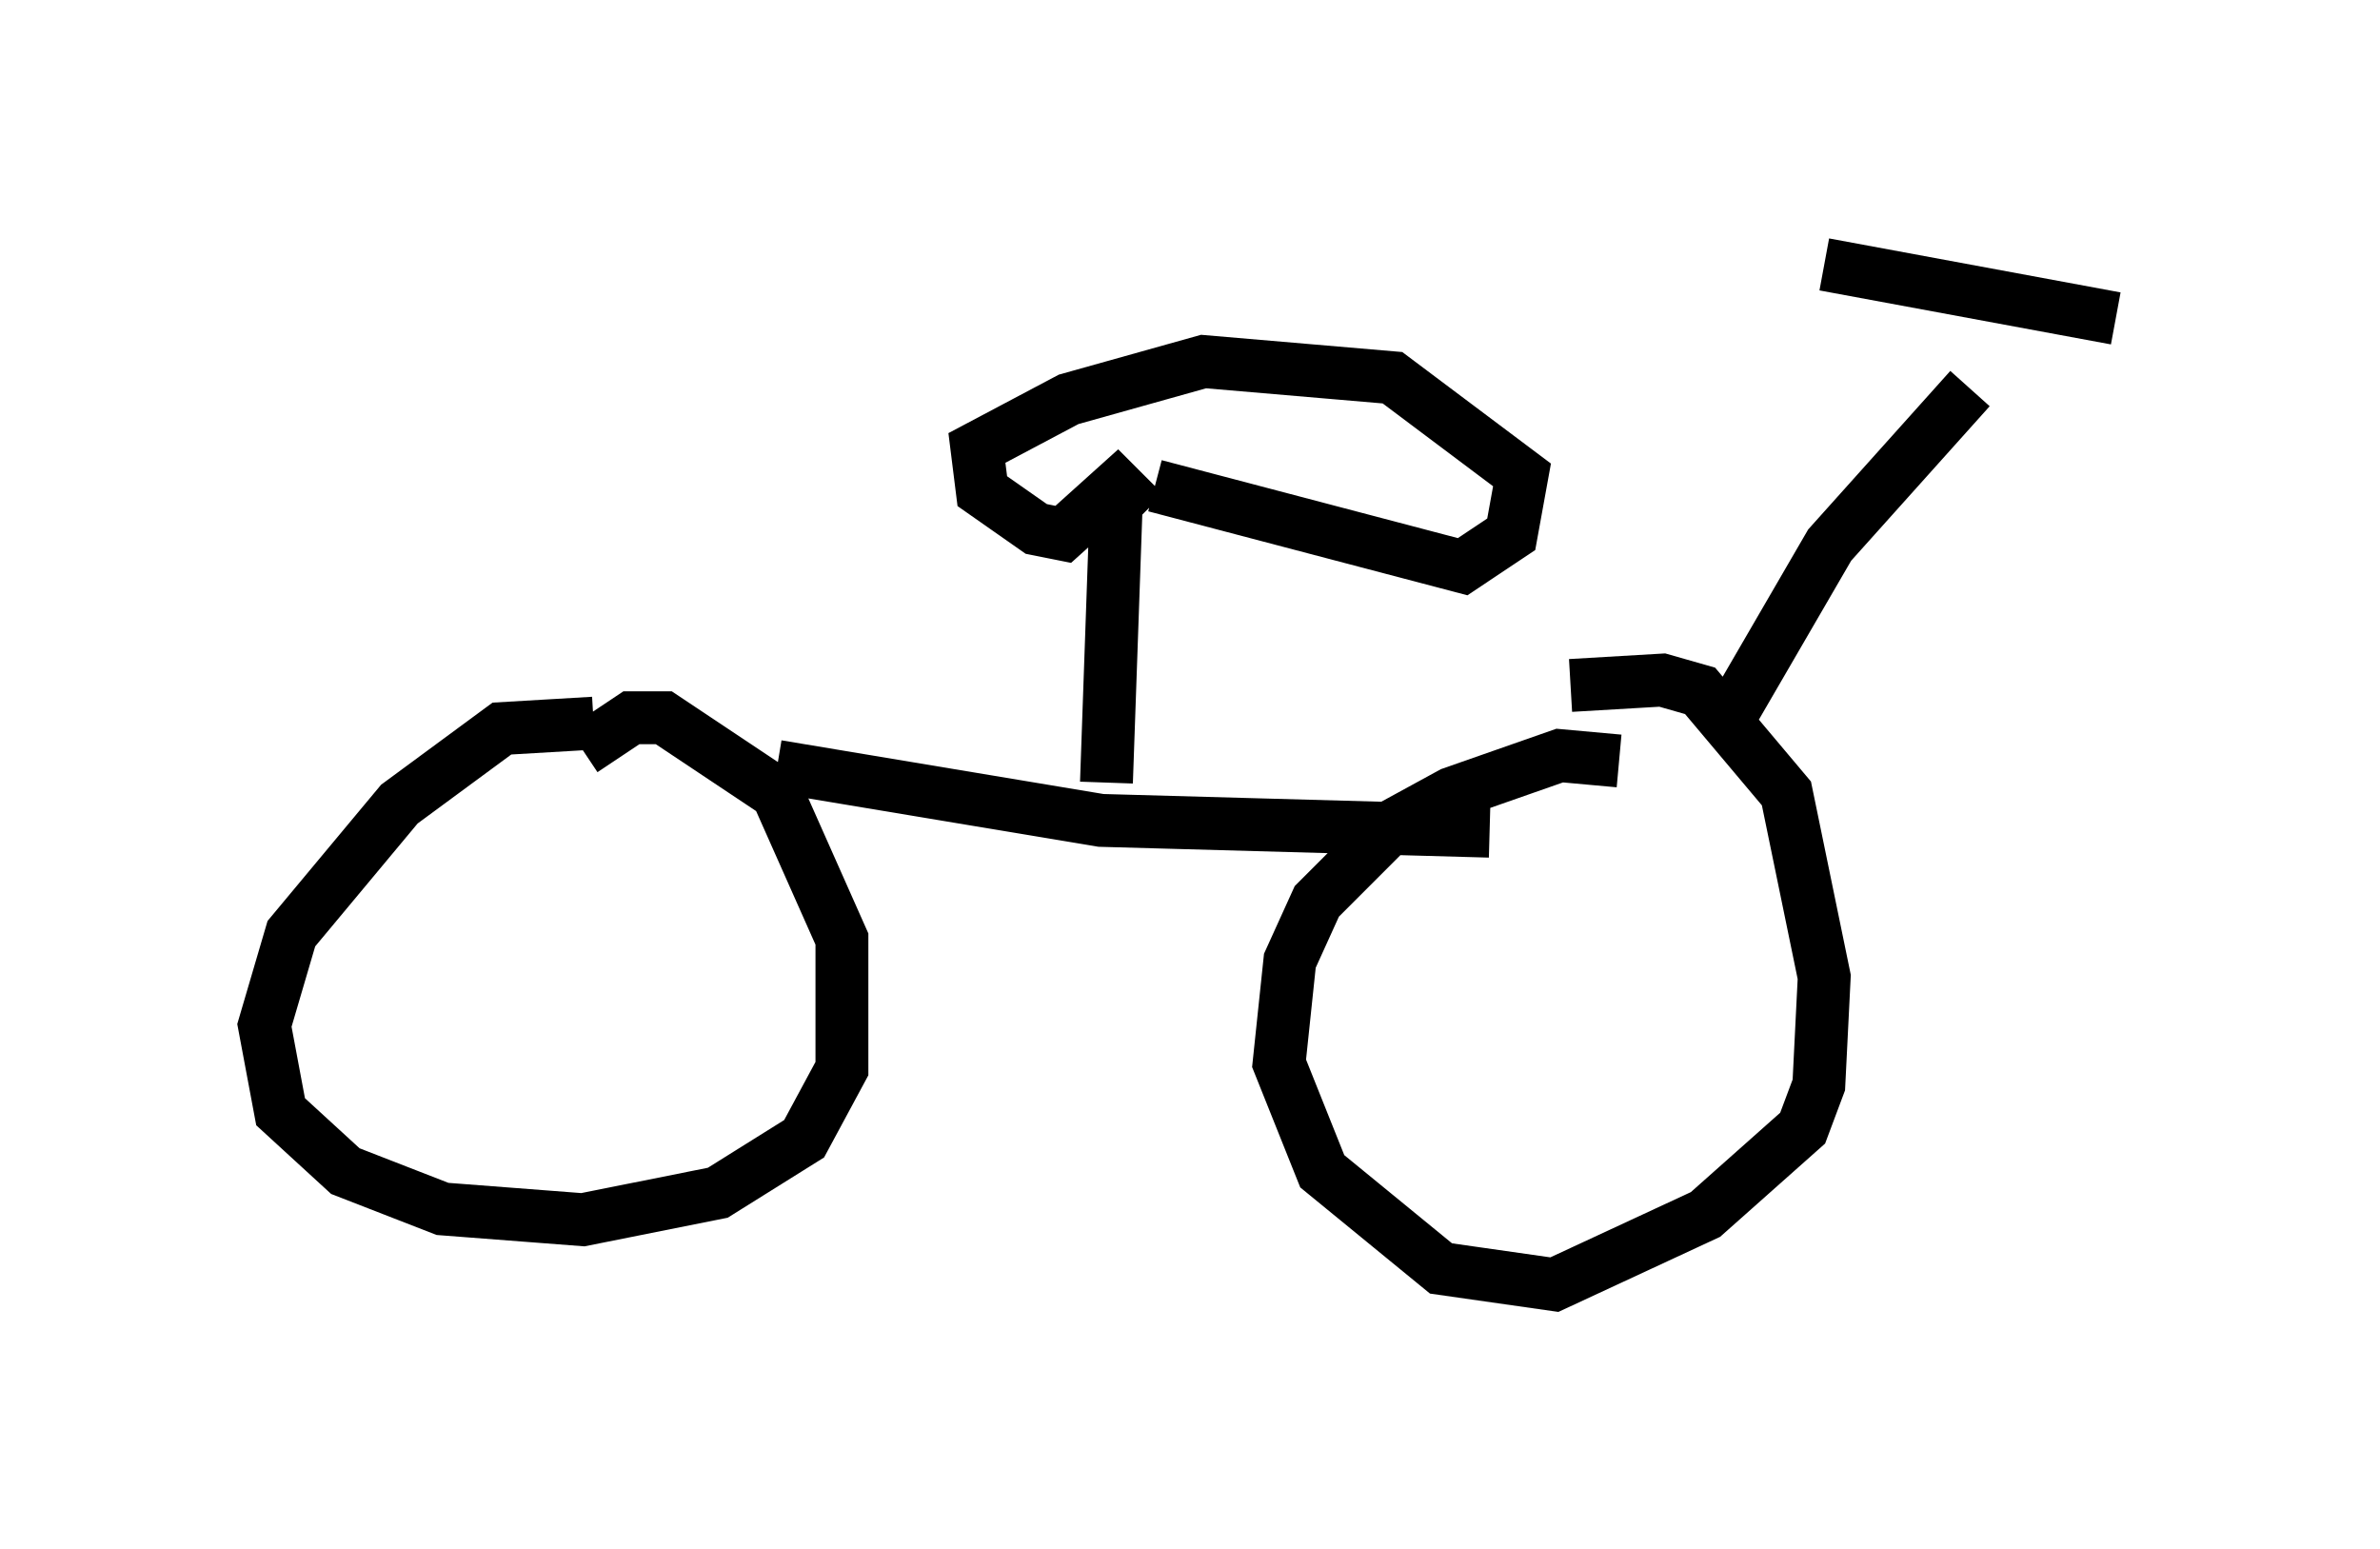<?xml version="1.0" encoding="utf-8" ?>
<svg baseProfile="full" height="29.294" version="1.1" width="45.015" xmlns="http://www.w3.org/2000/svg" xmlns:ev="http://www.w3.org/2001/xml-events" xmlns:xlink="http://www.w3.org/1999/xlink"><defs /><rect fill="white" height="29.294" width="45.015" x="0" y="0" /><path d="M12.861, 14.8 m-1.633, -1.123 l-1.735, 0.102 -1.94, 1.429 l-2.042, 2.45 -0.51, 1.735 l0.306, 1.633 1.225, 1.123 l1.838, 0.715 2.654, 0.204 l2.552, -0.51 1.633, -1.021 l0.715, -1.327 0.0, -2.45 l-1.225, -2.756 -2.144, -1.429 l-0.613, 0.0 -0.919, 0.613 m19.6, 0.204 l-1.123, -0.102 -2.042, 0.715 l-1.123, 0.613 -1.429, 1.429 l-0.51, 1.123 -0.204, 1.94 l0.817, 2.042 2.246, 1.838 l2.144, 0.306 2.858, -1.327 l1.838, -1.633 0.306, -0.817 l0.102, -2.042 -0.715, -3.471 l-1.633, -1.94 -0.715, -0.204 l-1.735, 0.102 m-15.006, 1.531 l6.125, 1.021 7.35, 0.204 m4.594, -2.246 l1.838, -3.165 2.654, -2.96 m-2.756, -2.348 l5.513, 1.021 m-19.09, 8.779 l0.204, -5.819 m0.51, 0.715 l-0.51, -0.51 -1.021, 0.919 l-0.51, -0.102 -1.021, -0.715 l-0.102, -0.817 1.735, -0.919 l2.552, -0.715 3.573, 0.306 l2.45, 1.838 -0.204, 1.123 l-0.919, 0.613 -5.819, -1.531 " fill="none" stroke="black" stroke-width="1" /></svg>